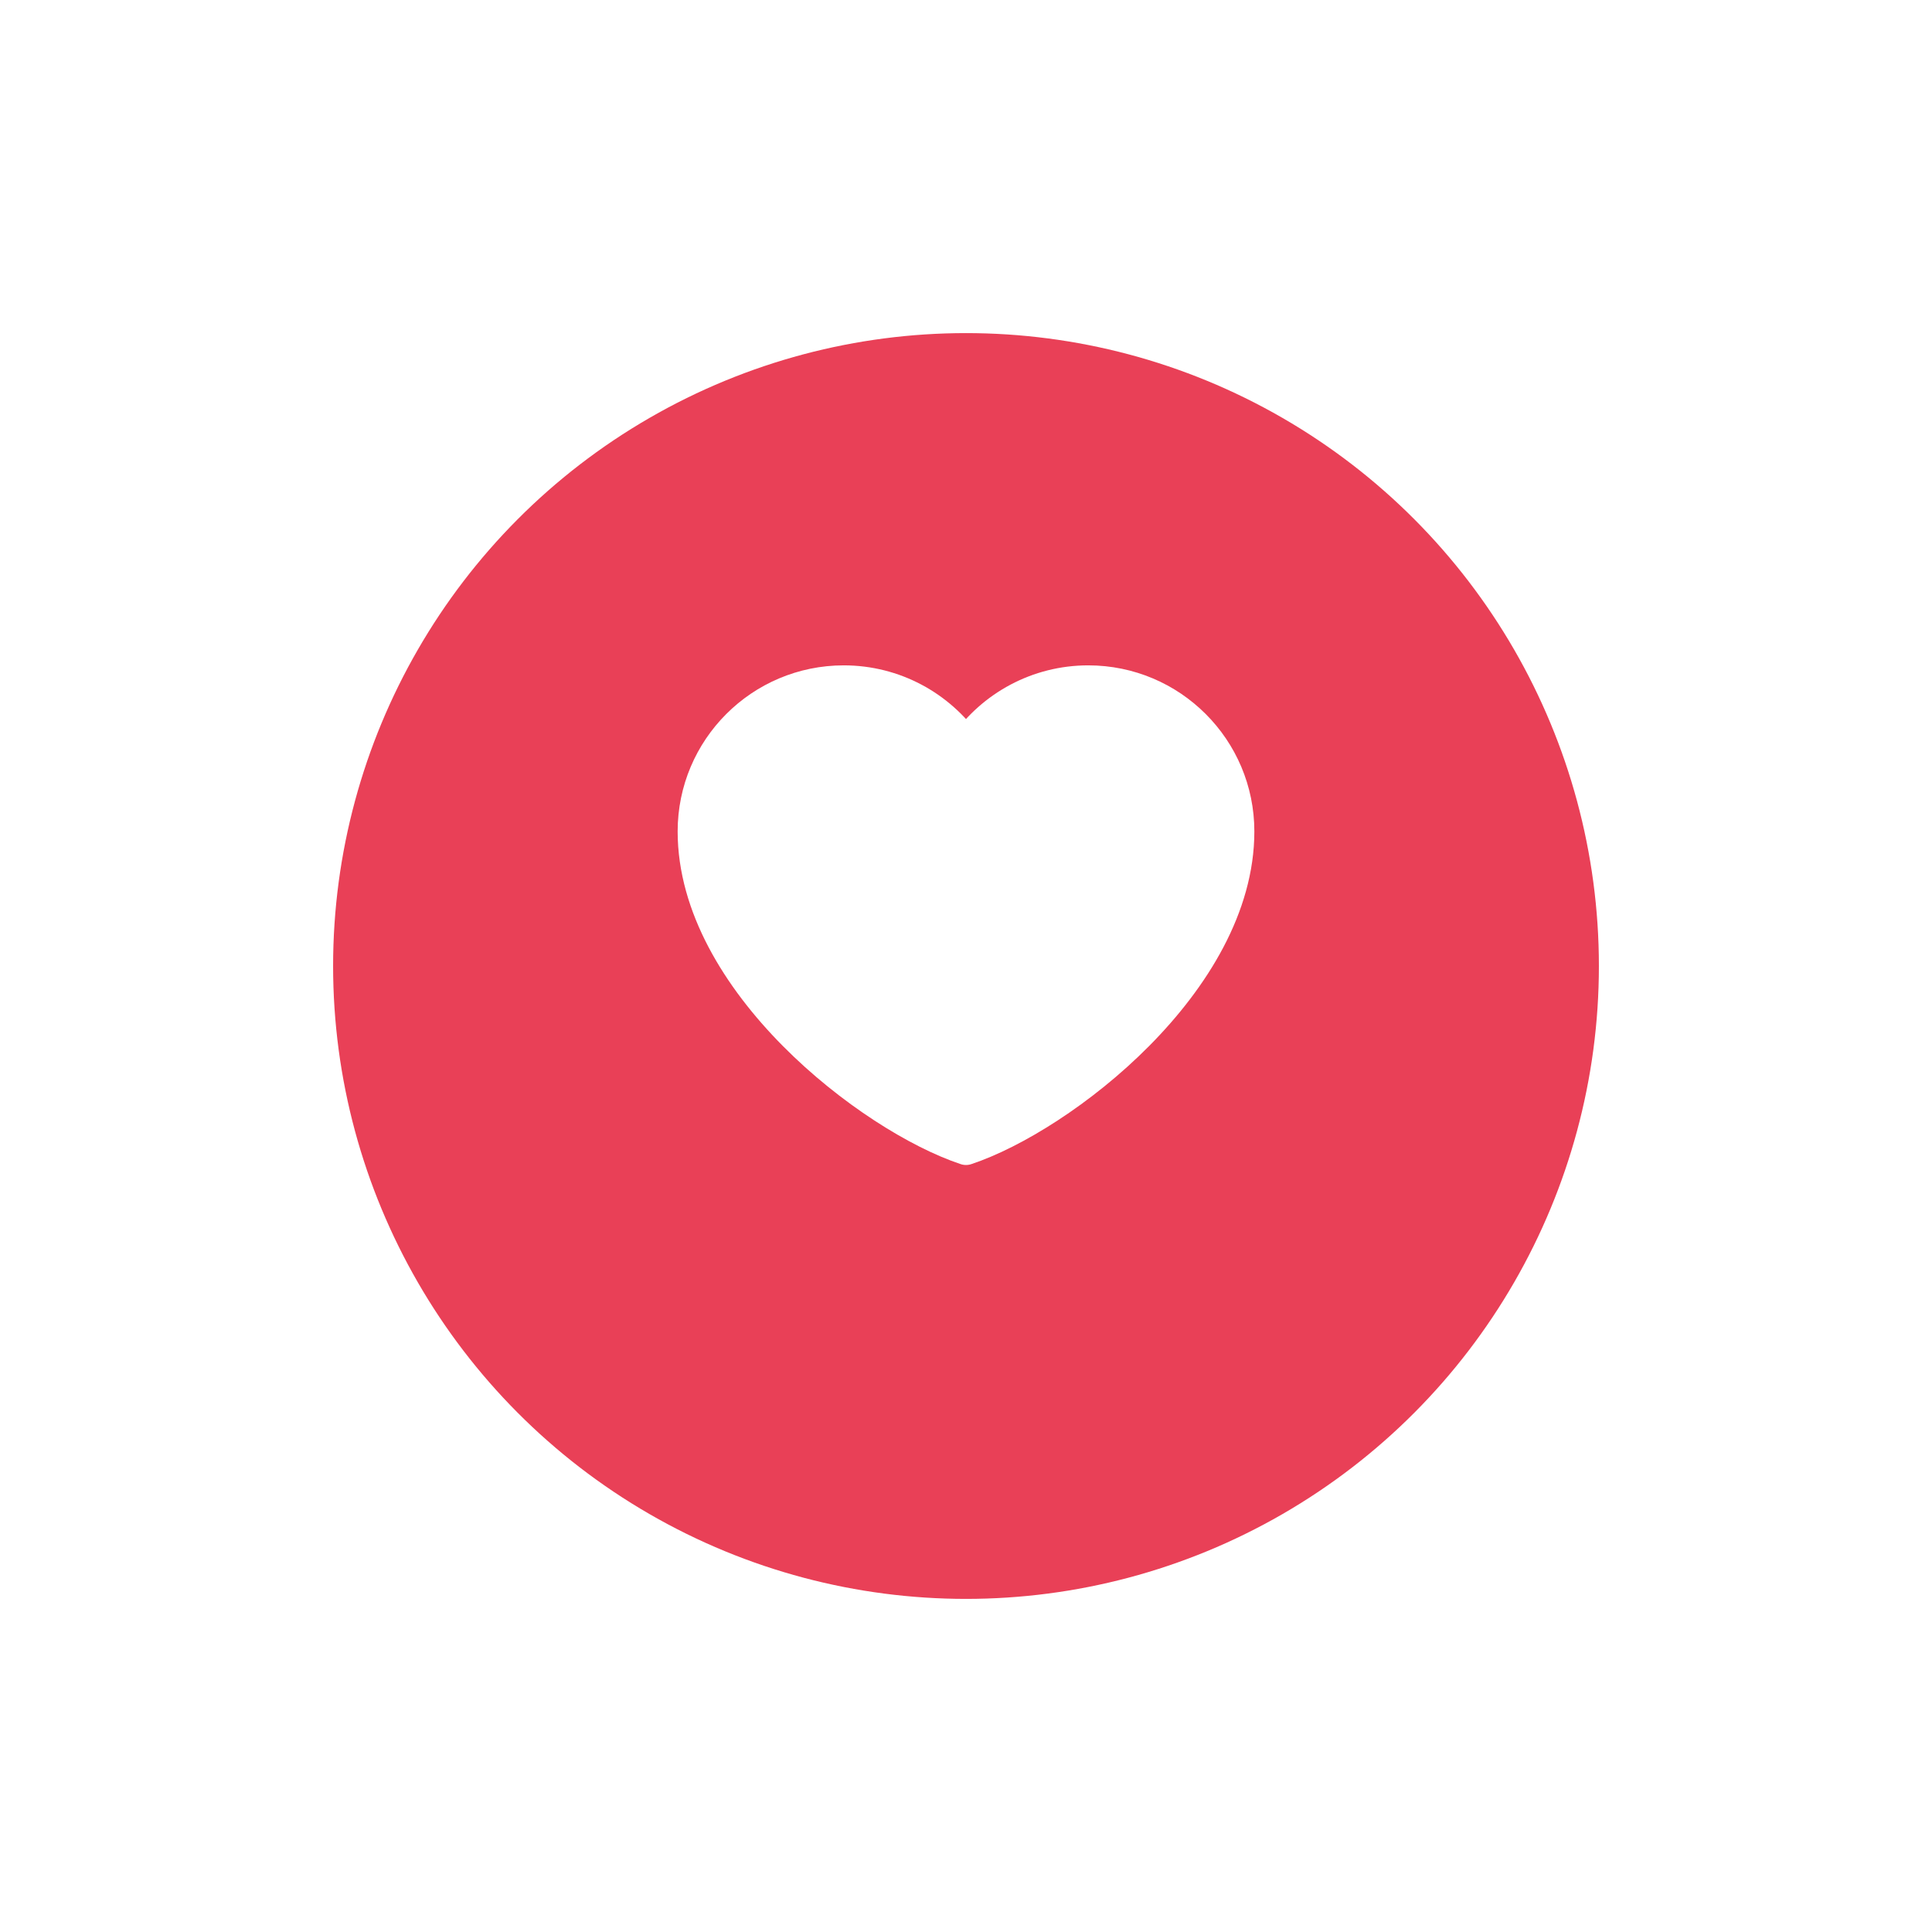 <svg width="116" height="116" viewBox="0 0 116 116" fill="none" xmlns="http://www.w3.org/2000/svg">
    <g filter="url(#filter0_d_14_1630)">
        <circle cx="58" cy="54" r="38" fill="#E94057"/>
    </g>
    <rect width="39.151" height="39.151" transform="translate(38.424 34.424)" fill="#E94057"/>
    <path d="M50.659 40.949C45.704 40.949 41.687 44.966 41.687 49.921C41.687 58.894 52.291 67.05 58 68.948C63.71 67.05 74.313 58.894 74.313 49.921C74.313 44.966 70.296 40.949 65.341 40.949C62.307 40.949 59.624 42.456 58 44.761C56.376 42.456 53.694 40.949 50.659 40.949Z" fill="white" stroke="white" stroke-width="2" stroke-linecap="round" stroke-linejoin="round"/>
    <defs>
        <filter id="filter0_d_14_1630" x="0" y="0" width="116" height="116" filterUnits="userSpaceOnUse" color-interpolation-filters="sRGB">
            <feFlood flood-opacity="0" result="BackgroundImageFix"/>
            <feColorMatrix in="SourceAlpha" type="matrix" values="0 0 0 0 0 0 0 0 0 0 0 0 0 0 0 0 0 0 127 0" result="hardAlpha"/>
            <feOffset dy="4"/>
            <feGaussianBlur stdDeviation="10"/>
            <feColorMatrix type="matrix" values="0 0 0 0 0.914 0 0 0 0 0.251 0 0 0 0 0.341 0 0 0 0.08 0"/>
            <feBlend mode="normal" in2="BackgroundImageFix" result="effect1_dropShadow_14_1630"/>
            <feBlend mode="normal" in="SourceGraphic" in2="effect1_dropShadow_14_1630" result="shape"/>
        </filter>
    </defs>
</svg>
